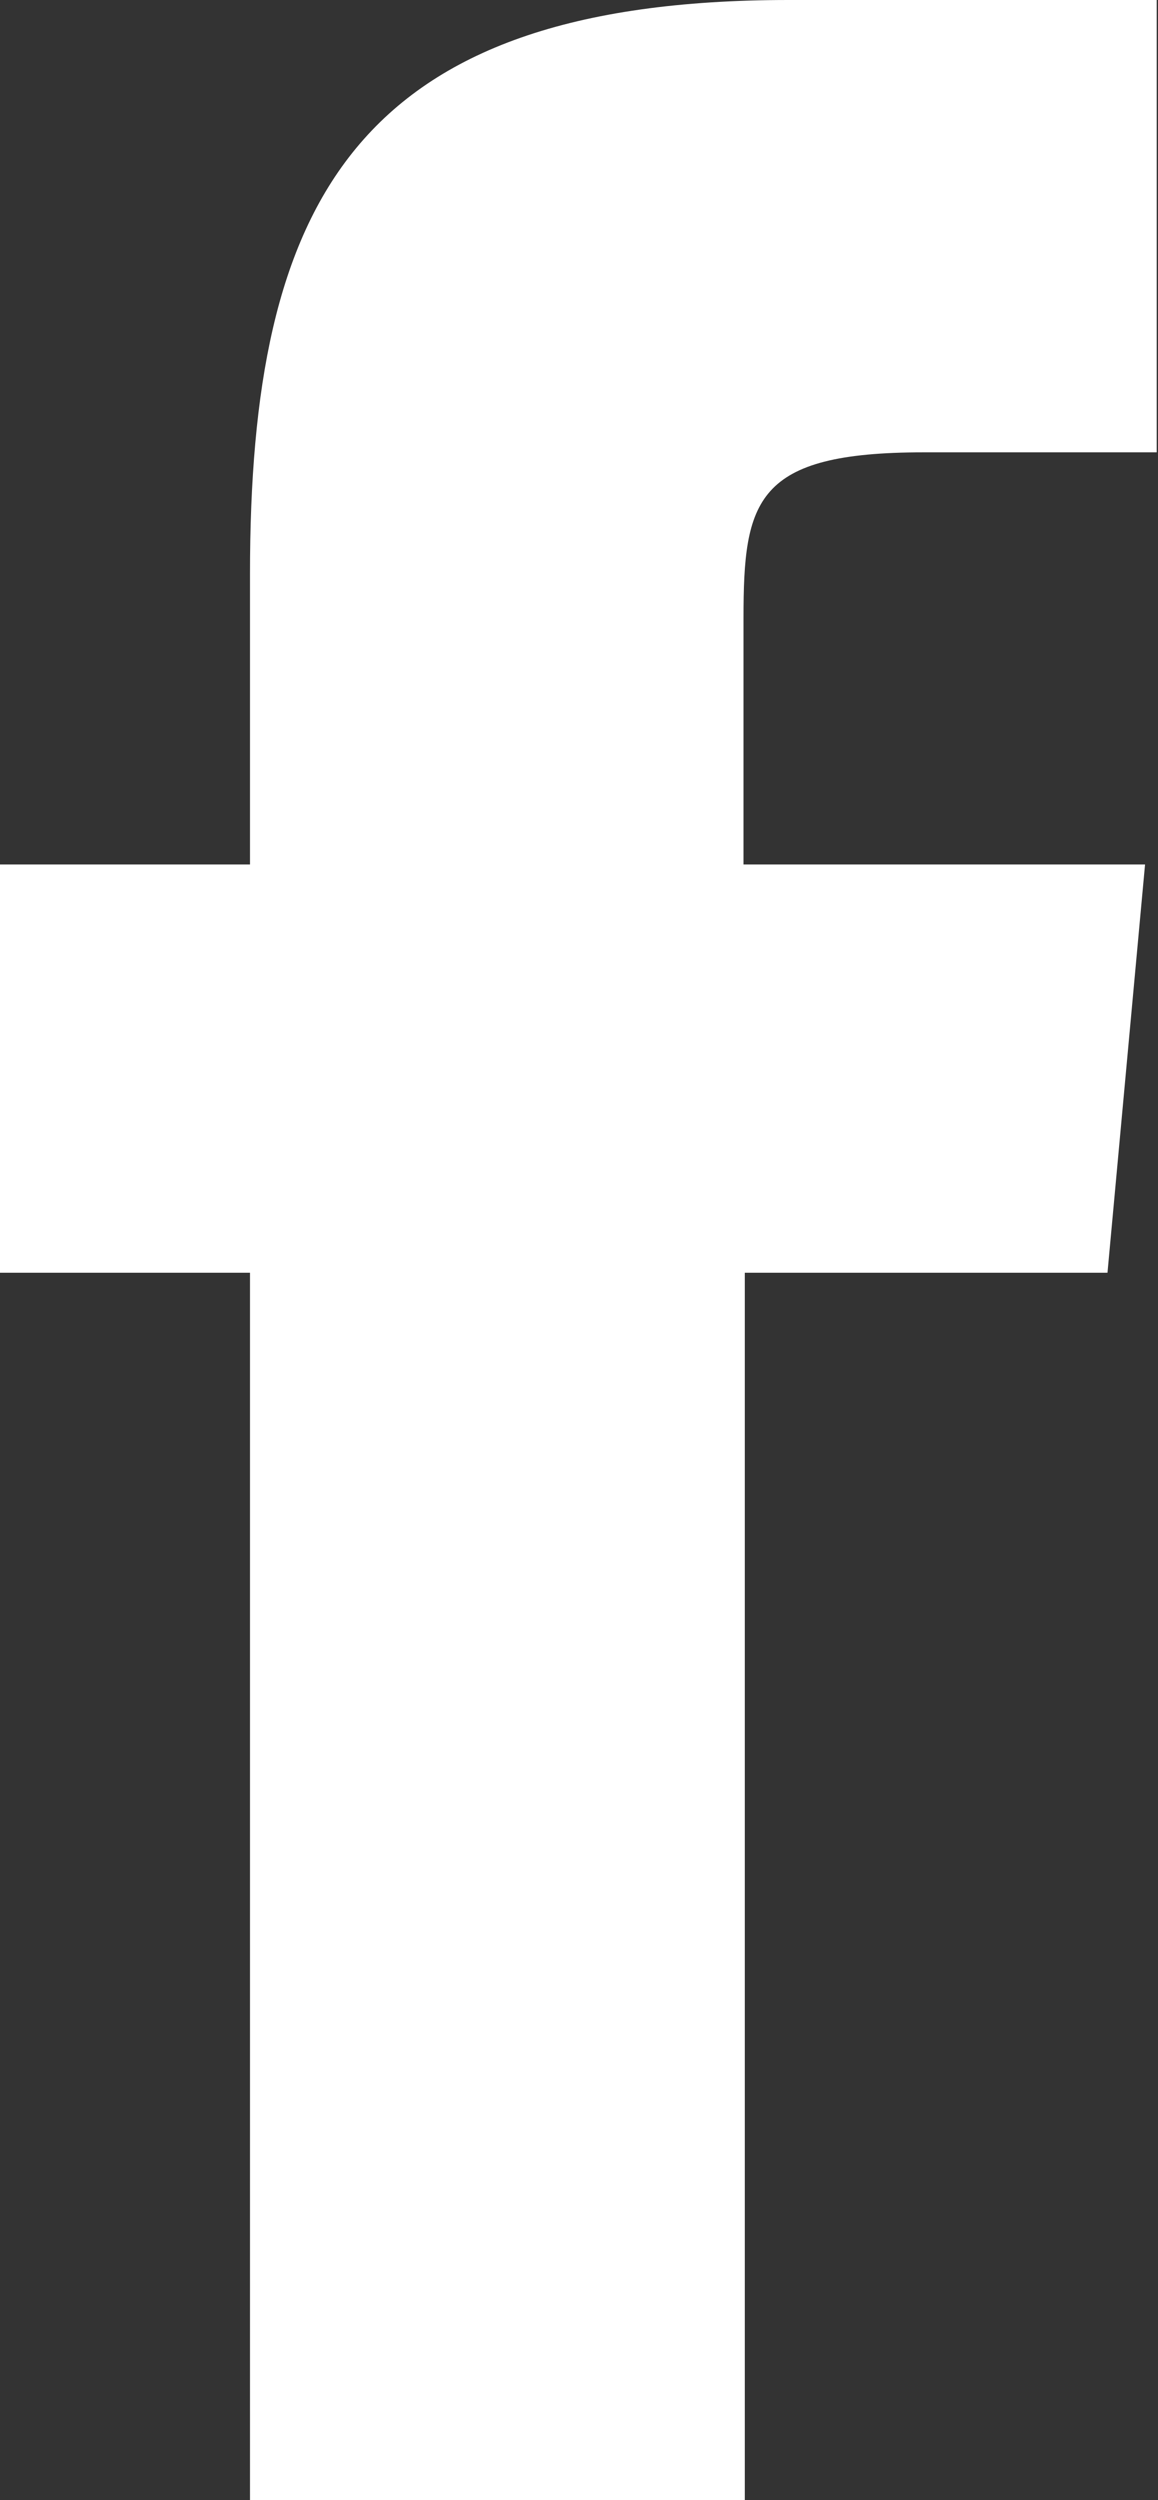 <svg xmlns="http://www.w3.org/2000/svg" viewBox="0 0 8.94 19.29">
    <rect x="0" y="0" width="8.94" height="19.29" fill="#333333" stroke="none"/>
    <defs>
        <style>
        .cls-1 {
            fill: #fff;
        }
        </style>
    </defs>
    <title>Ресурс 1</title>
    <g id="Слой_2" data-name="Слой 2">
        <g id="Слой_1-2" data-name="Слой 1">
            <path id="path2" class="cls-1" d="M5.75,19.29V9.82h2.8l.29-3.15H5.74V4.77c0-.91.09-1.28,1.39-1.28h1.8V0H6.09C2.73,0,1.93,1.57,1.93,4.43V6.67H0V9.82H1.93v9.47H5.75" />
        </g>
    </g>
</svg>